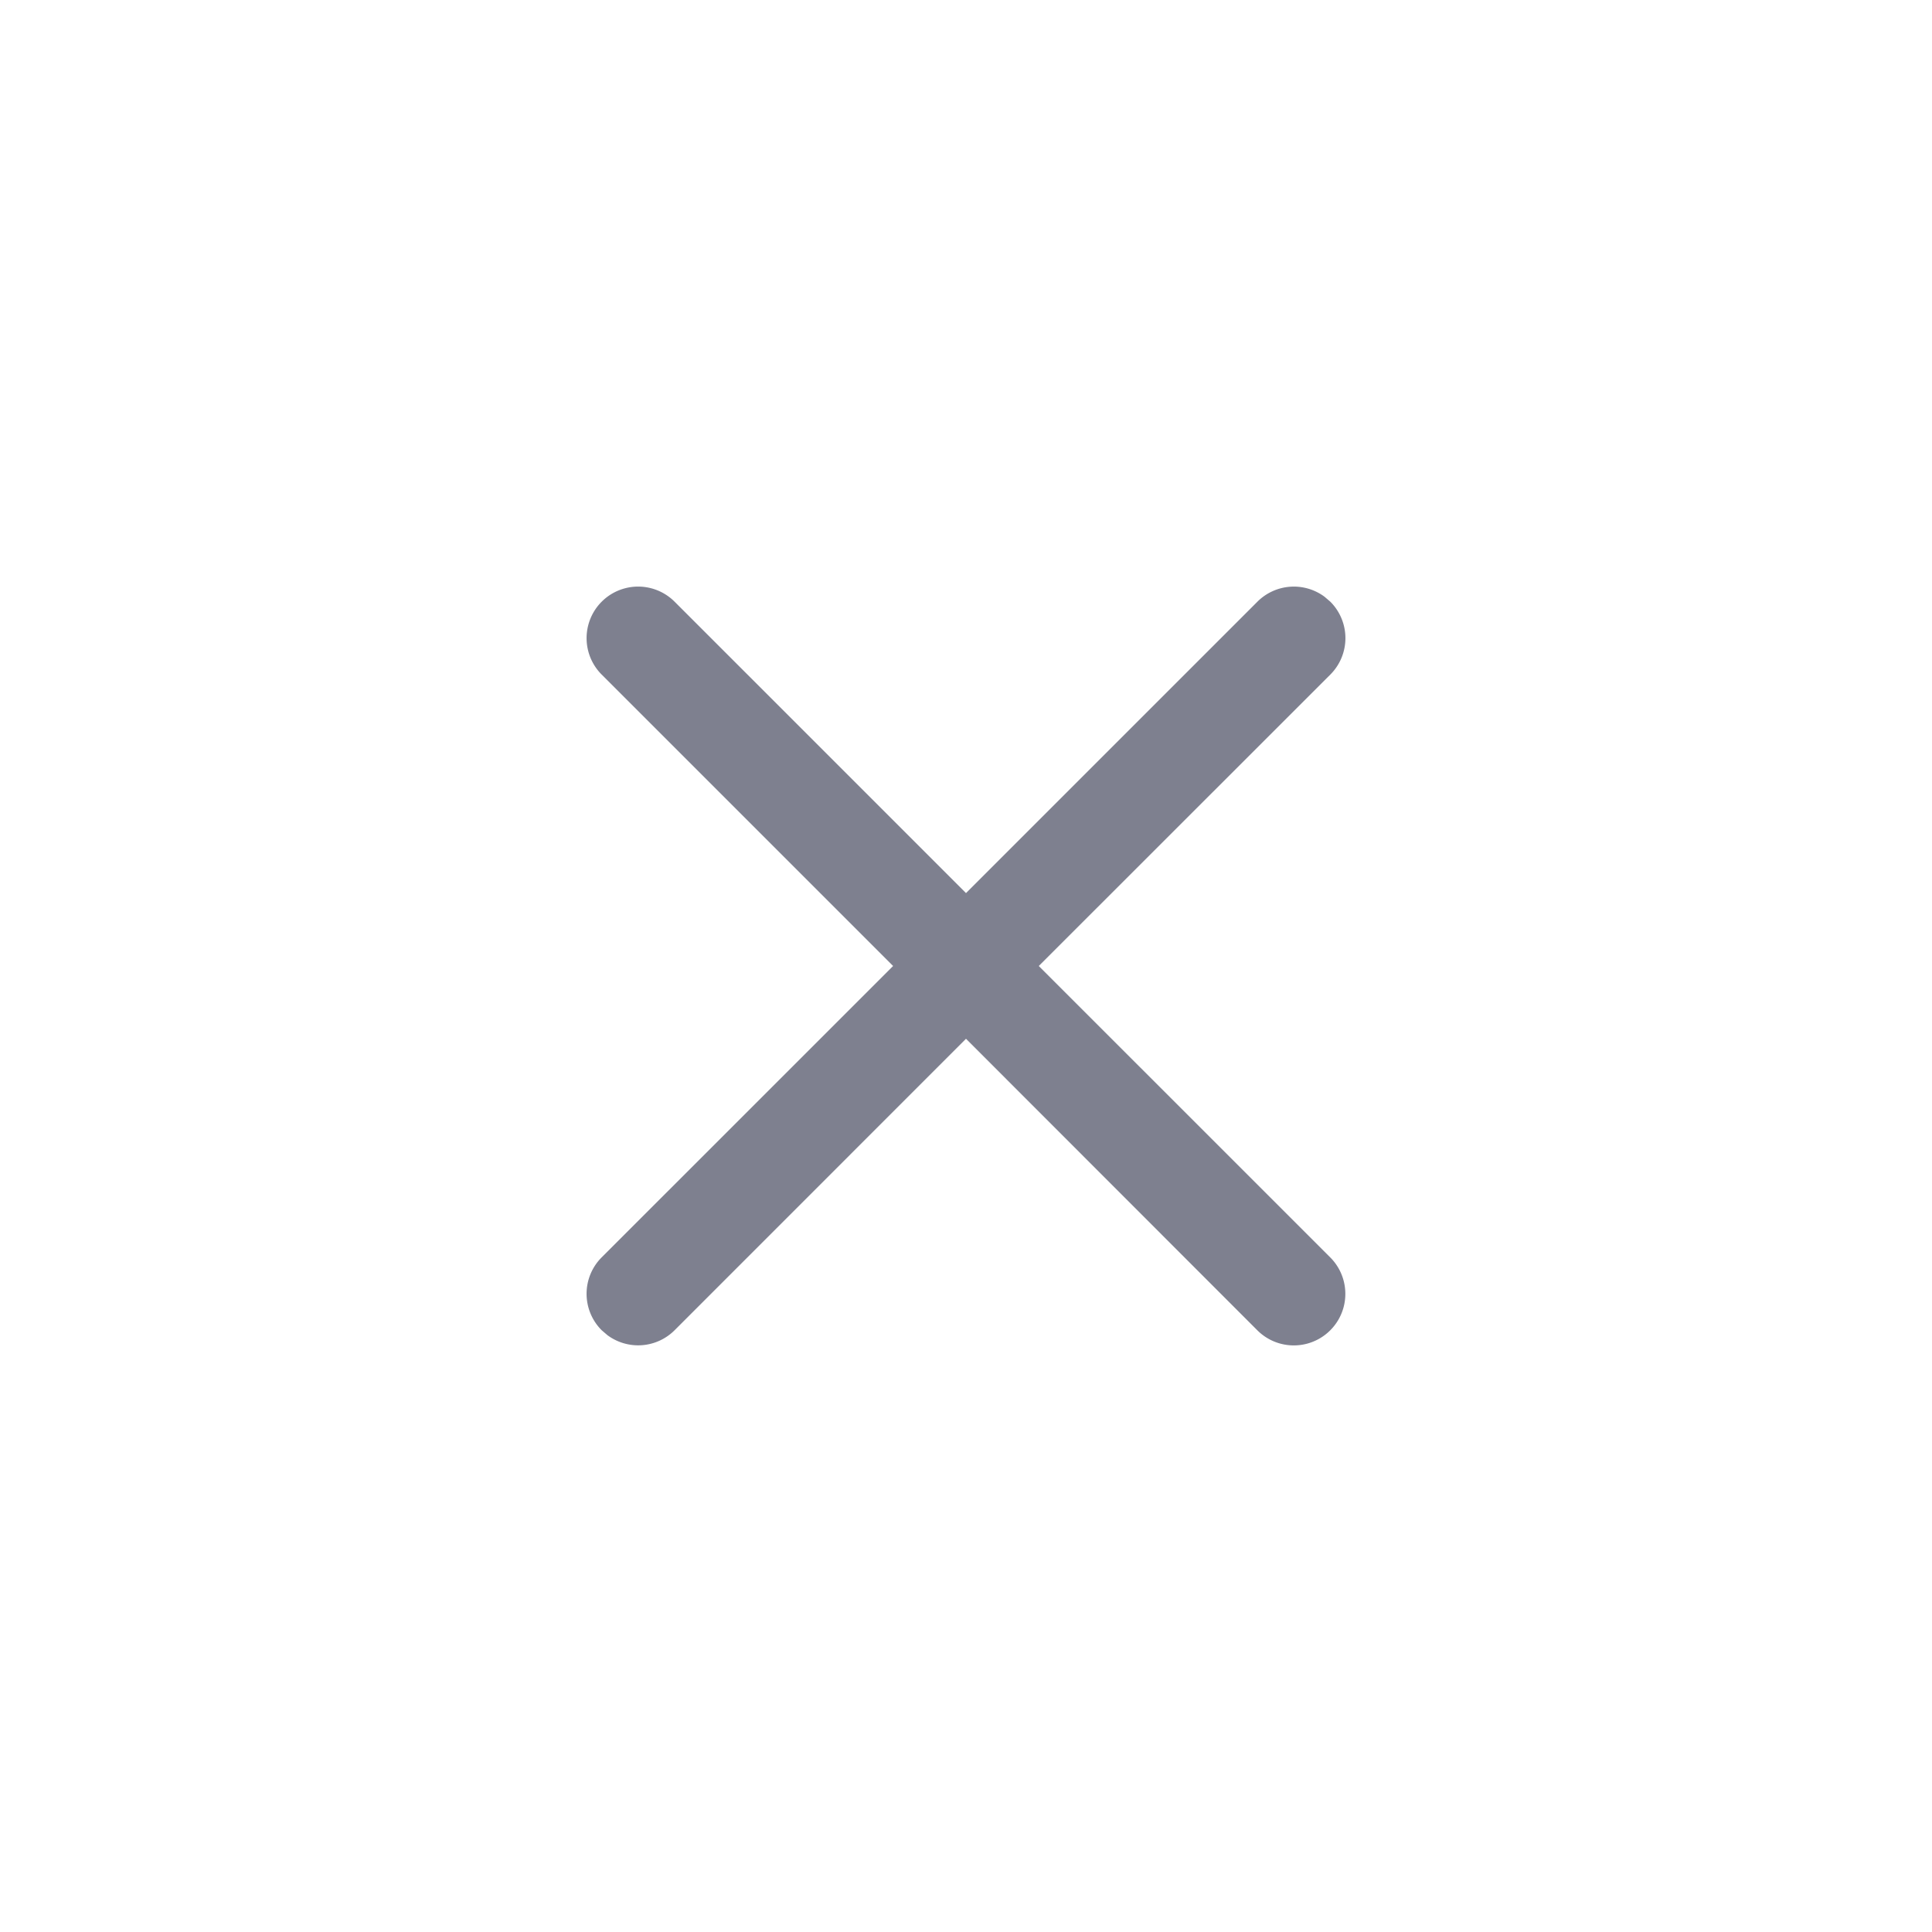 <svg width="30" height="30" xmlns="http://www.w3.org/2000/svg">
    <path d="M10.475 9.343L15 13.868l4.525-4.525a.8.8 0 011.042-.077l.09.077a.8.8 0 010 1.132L16.13 15l4.526 4.525a.8.8 0 11-1.132 1.132L15 16.13l-4.525 4.526a.8.8 0 01-1.042.077l-.09-.077a.8.8 0 010-1.132L13.868 15l-4.525-4.525a.8.8 0 011.132-1.132z" fill="#7E808F"/>
</svg>
